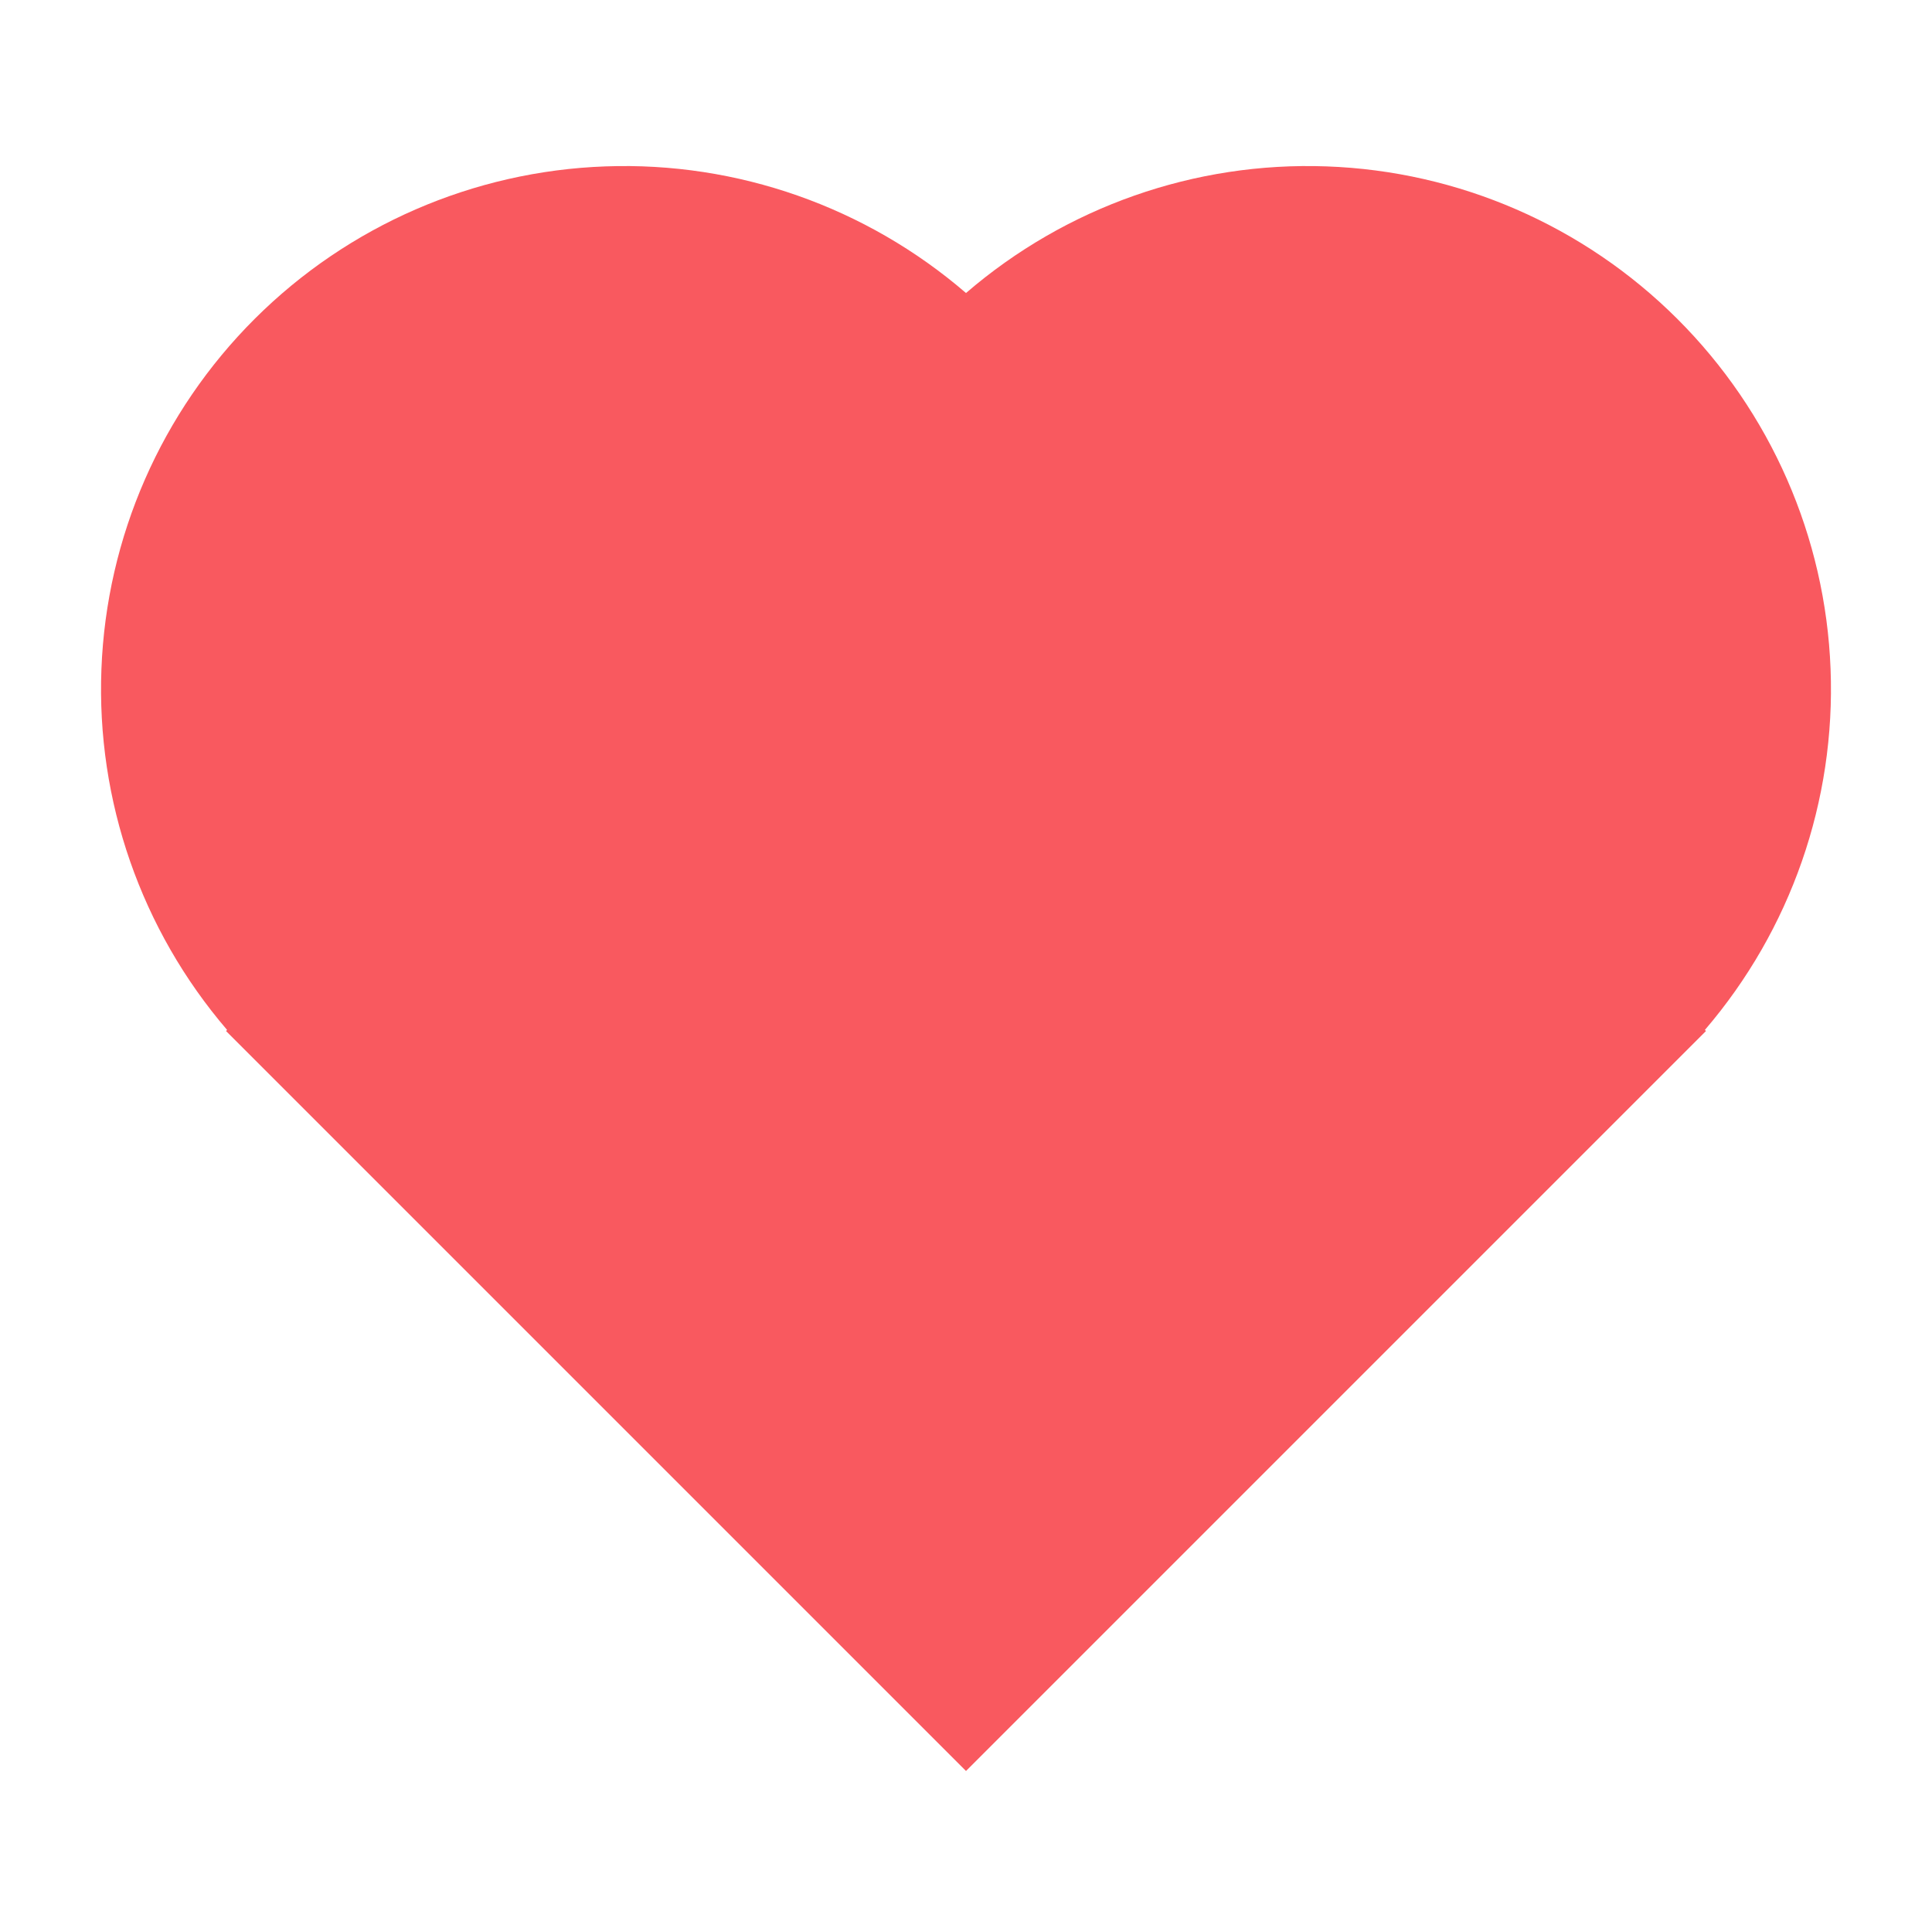 <svg width="24" height="24" viewBox="0 0 24 24" fill="none" xmlns="http://www.w3.org/2000/svg">
<path d="M21.179 12.794L21.192 12.808L12 22L2.808 12.808L2.821 12.794C1.754 11.55 1.196 9.948 1.26 8.31C1.323 6.671 2.004 5.118 3.165 3.96C4.326 2.802 5.881 2.126 7.52 2.067C9.158 2.007 10.758 2.57 12 3.64C13.242 2.57 14.842 2.007 16.48 2.067C18.119 2.126 19.674 2.802 20.835 3.96C21.996 5.118 22.677 6.671 22.74 8.31C22.804 9.948 22.246 11.55 21.179 12.794Z" fill="#F9595F"/>
</svg>
